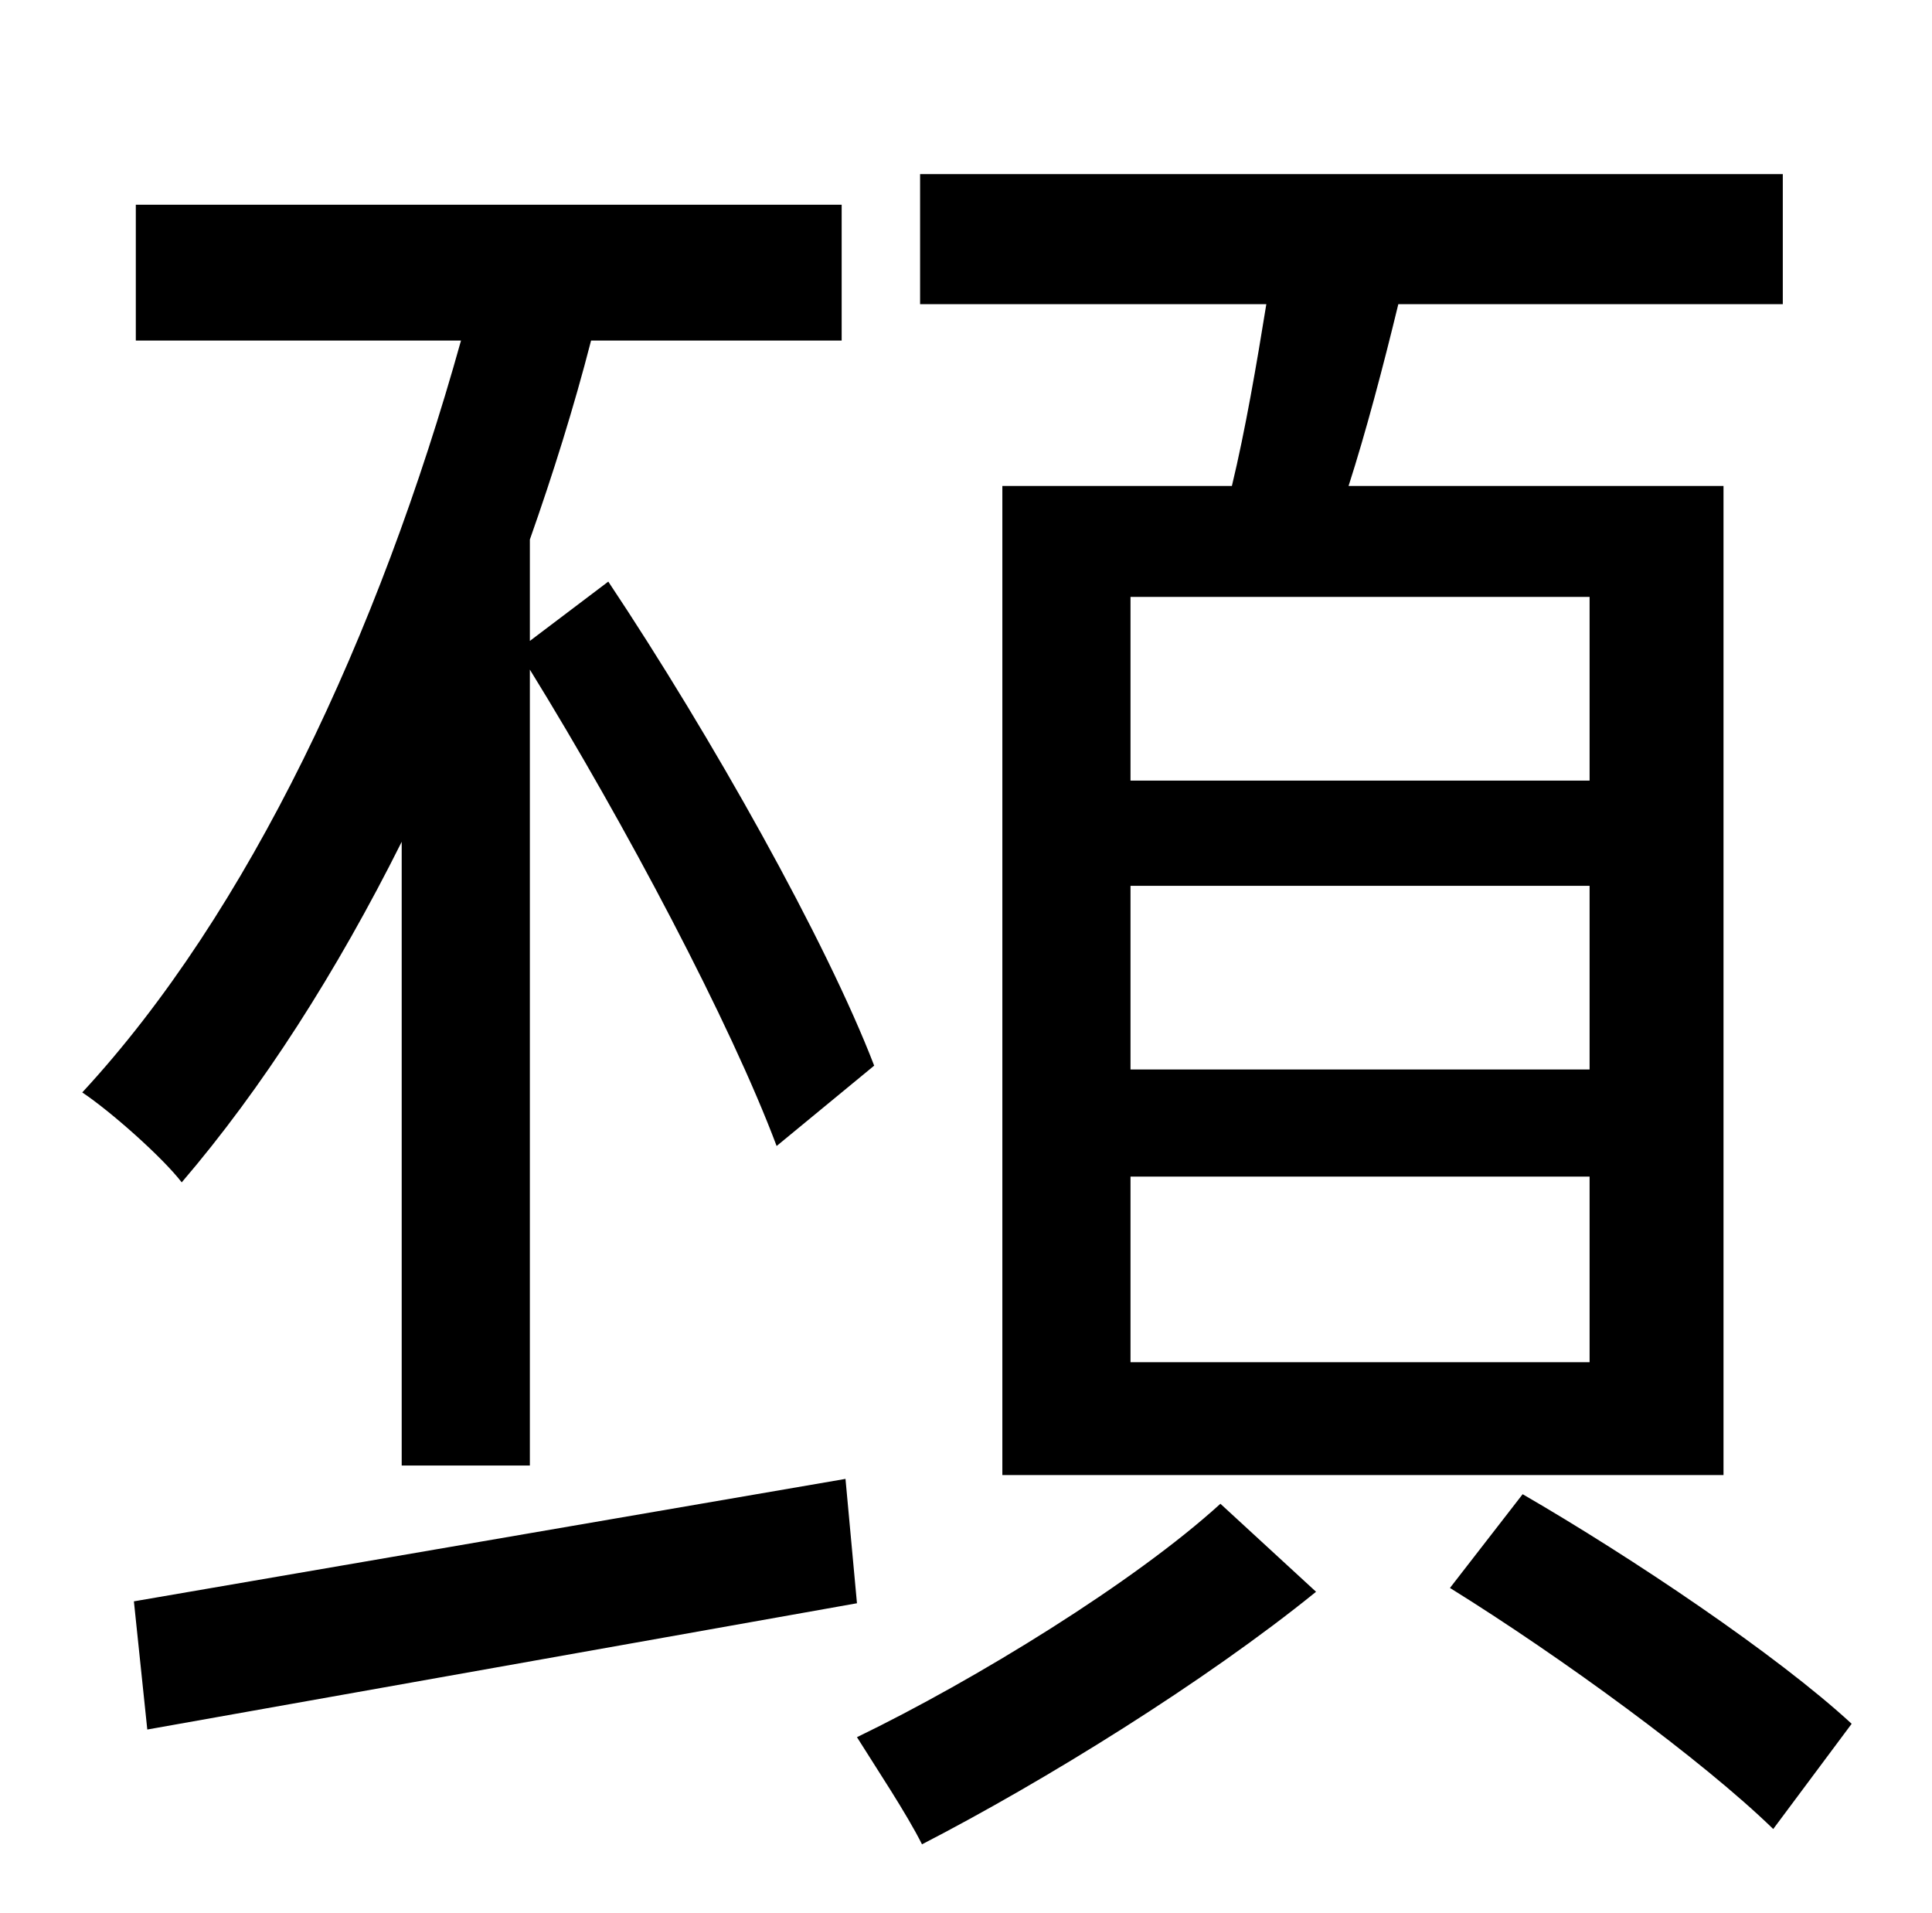 <?xml version="1.0" standalone="no"?>
<!DOCTYPE svg PUBLIC "-//W3C//DTD SVG 1.1//EN" "http://www.w3.org/Graphics/SVG/1.1/DTD/svg11.dtd" >
<svg xmlns="http://www.w3.org/2000/svg" xmlns:xlink="http://www.w3.org/1999/xlink" version="1.1" viewBox="-10 0 1010 1000">
   <path fill="currentColor"
d="M821 408v-96h-240v96h240zM821 559v-96h-240v96h240zM821 712v-97h-240v97h240zM514 254h120c7 -29 13 -64 18 -95h-181v-68h451v68h-201c-8 33 -17 67 -26 95h196v517h-377v-517zM200 766v-326c-34 68 -73 129 -115 178c-10 -13 -37 -37 -52 -47
c87 -94 155 -239 198 -393h-170v-71h369v71h-131c-9 35 -20 70 -32 104v53l41 -31c54 81 114 188 139 253l-51 42c-24 -64 -79 -168 -129 -249v416h-67zM432 773l6 65l-371 66l-7 -67zM628 786l50 46c-58 47 -142 99 -206 132c-8 -16 -24 -40 -34 -56
c62 -30 145 -81 190 -122zM748 830l38 -49c57 33 133 84 172 120l-41 55c-37 -36 -111 -90 -169 -126z" />
</svg>
